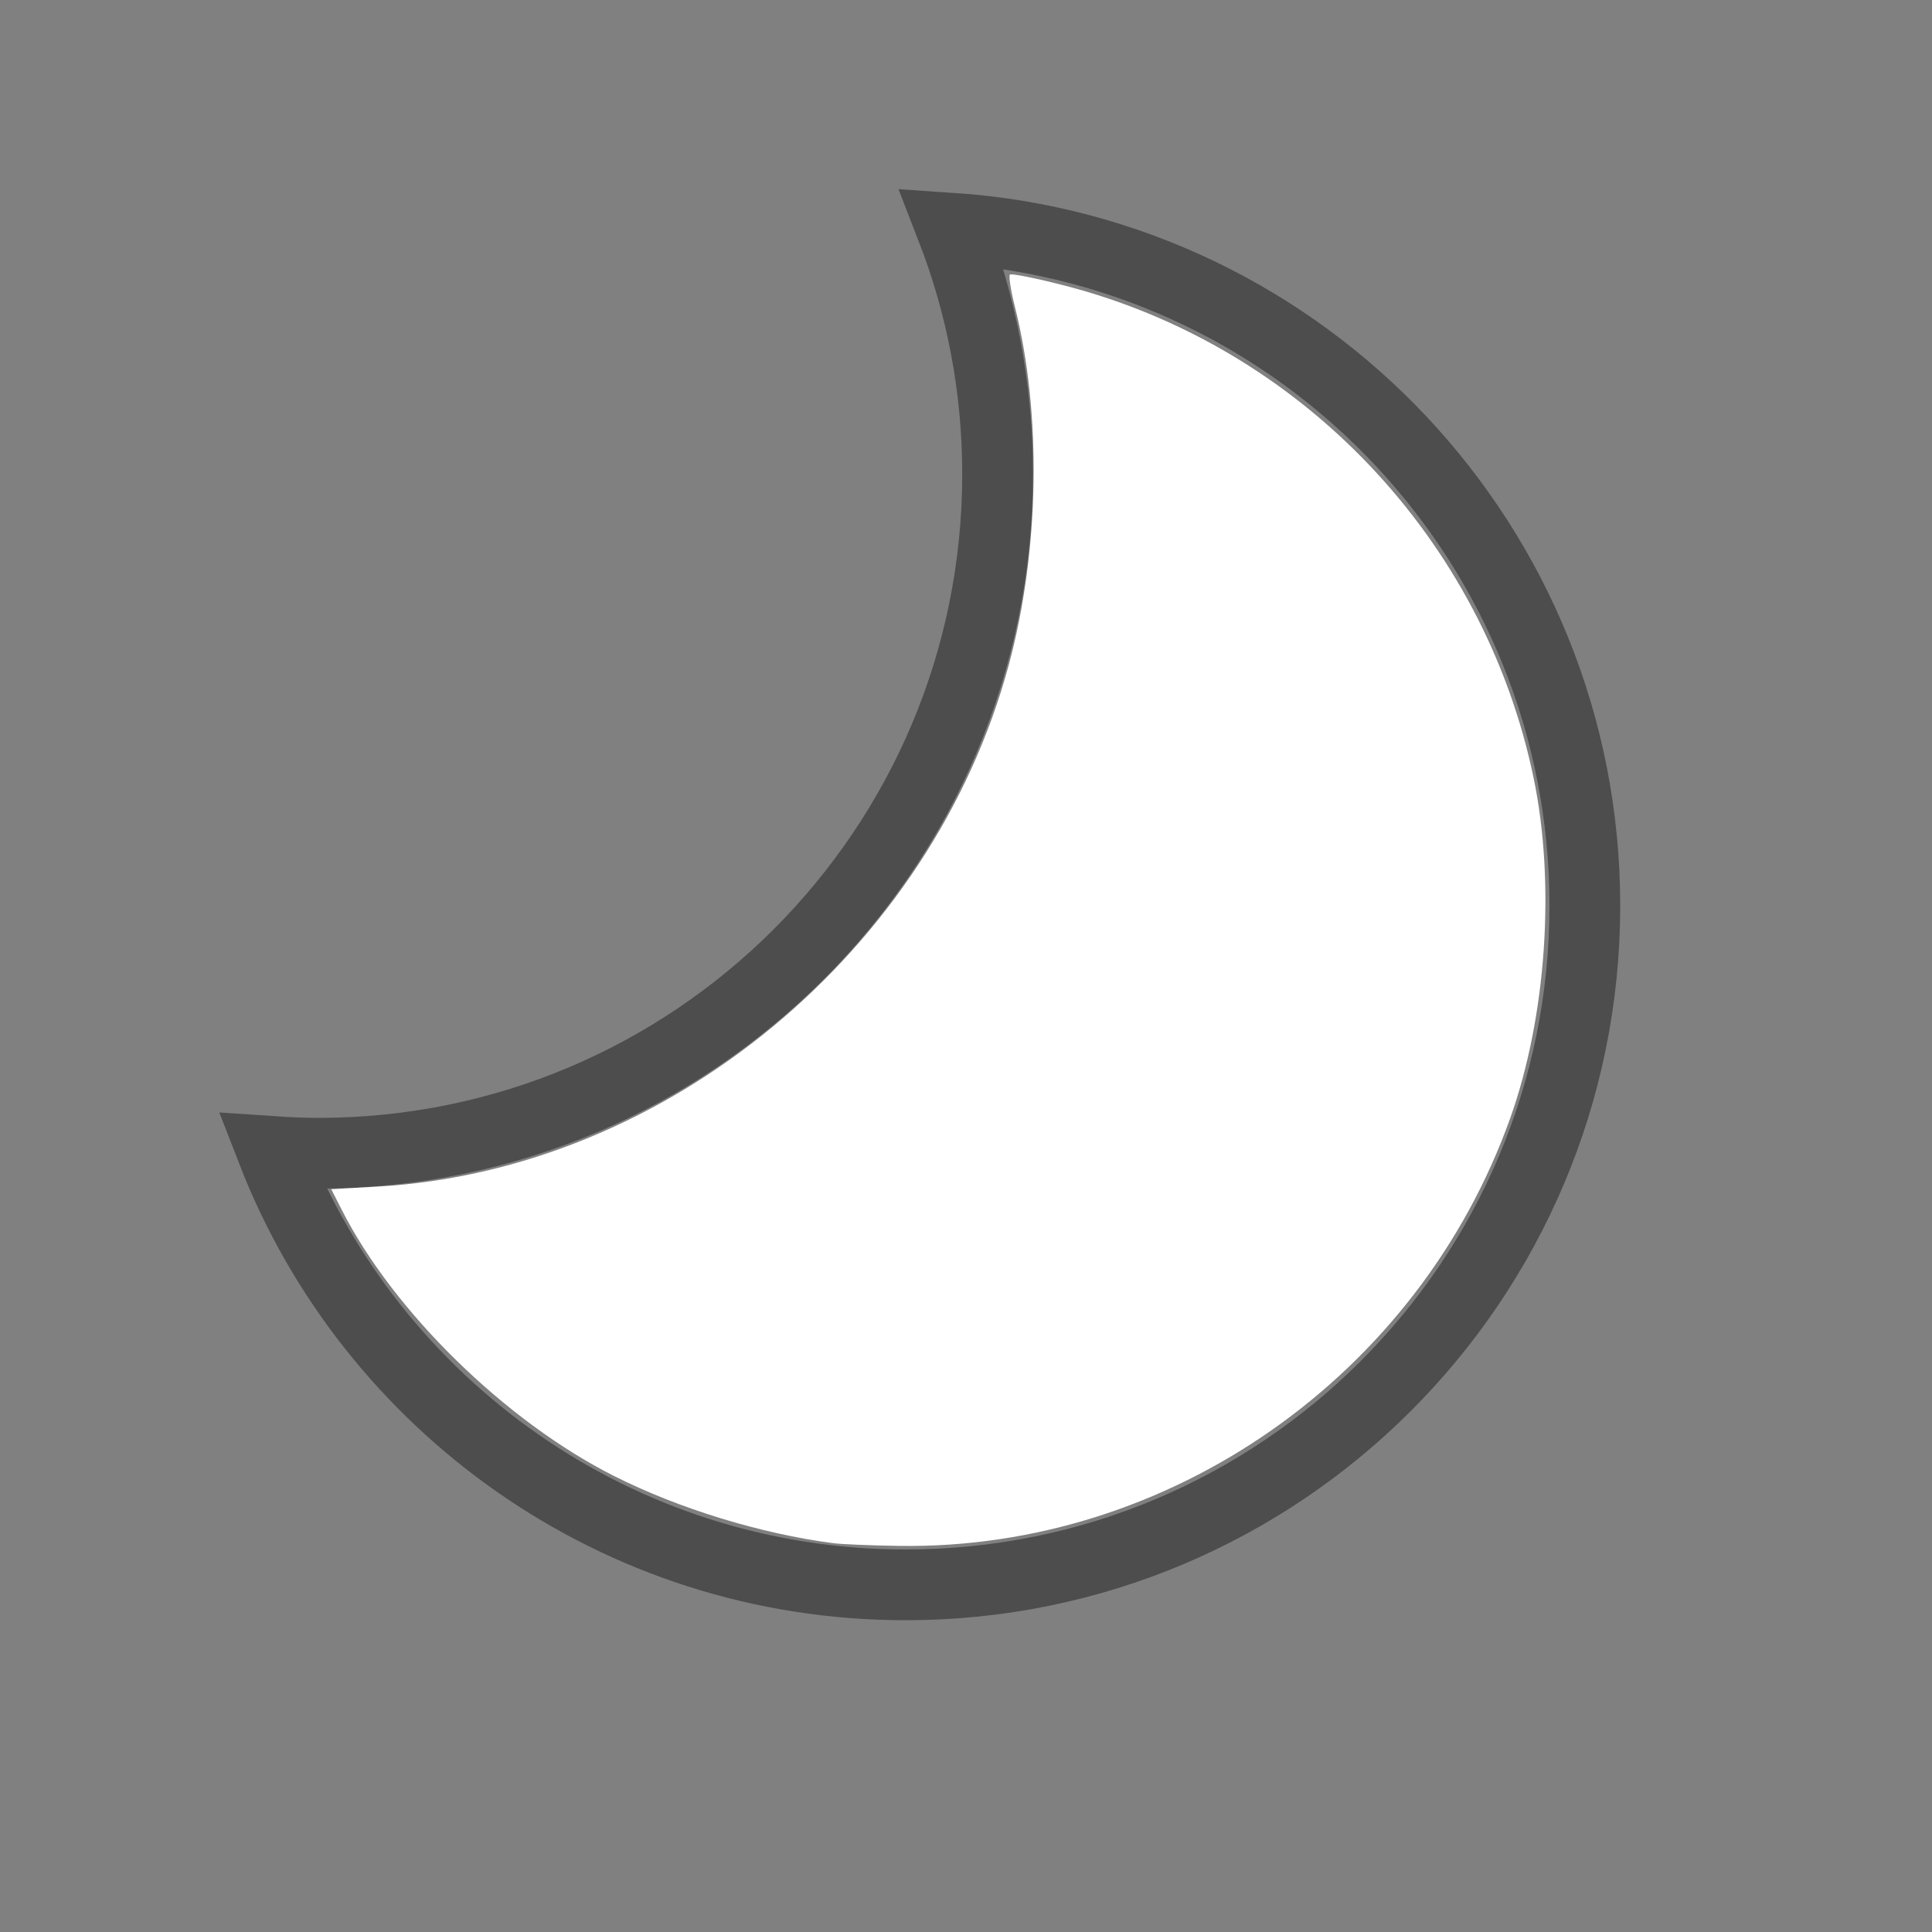 <?xml version="1.0" standalone="no"?>
<!DOCTYPE svg PUBLIC "-//W3C//DTD SVG 20010904//EN" "http://www.w3.org/TR/2001/REC-SVG-20010904/DTD/svg10.dtd">
<!-- Created using Karbon, part of Calligra: http://www.calligra.org/karbon -->
<svg xmlns="http://www.w3.org/2000/svg" xmlns:xlink="http://www.w3.org/1999/xlink" width="102.4pt" height="102.4pt">
<rect width="100%" height="100%" fill="#808080" stroke="none"/>
<defs>
  <linearGradient id="gradient0" gradientTransform="translate(-23.41, -19.39)" gradientUnits="objectBoundingBox" x1="0.273" y1="0.716" x2="1.273" y2="0.716" spreadMethod="pad">
   <stop stop-color="#ffffff" offset="0" stop-opacity="1"/>
   <stop stop-color="#ffffff" offset="0.82" stop-opacity="0.714"/>
   <stop stop-color="#ffffff" offset="1" stop-opacity="1"/>
  </linearGradient>
 </defs>
<g id="layer1">
  <path id="path3068" transform="translate(16.912, 23.746)" fill="#ffffff" fill-opacity="0" opacity="0.7" d="M24.722 0C24.092 1.057 23.648 2.21 23.081 3.301C22.636 4.313 22.07 5.263 21.554 6.24C20.891 7.345 20.212 8.449 19.455 9.493C18.674 10.725 17.835 11.914 16.993 13.105C16.033 14.338 15.193 15.624 14.394 16.964C13.433 18.432 12.631 19.989 11.784 21.522C10.863 22.917 10.244 24.453 9.636 26C8.859 27.86 8.039 29.706 7.403 31.62C6.802 33.603 6.674 35.674 6.595 37.731C6.526 39.945 6.551 42.16 6.551 44.374C6.556 46.732 6.55 49.089 6.556 51.446C6.728 53.537 7.087 55.601 7.644 57.622C8.173 59.444 8.723 61.265 9.291 63.077C9.628 64.612 10.203 66.037 10.941 67.419C11.755 68.794 12.642 70.133 13.507 71.481C14.226 72.807 15.142 74.012 15.812 75.363C16.519 76.723 17.537 77.889 18.688 78.889C20.094 79.959 21.711 80.659 23.238 81.518C24.901 82.307 26.577 83.094 28.313 83.711C30.148 84.601 32.094 85.034 34.105 85.261C36.379 85.454 38.664 85.439 40.944 85.455C43.77 85.464 46.597 85.449 49.424 85.451C52.537 85.44 55.651 85.458 58.764 85.468C62.072 85.466 65.381 85.453 68.689 85.457C72.062 85.469 75.435 85.458 78.807 85.464C82.098 85.455 85.389 85.462 88.679 85.457C91.696 85.453 94.712 85.452 97.728 85.448C100.29 85.466 102.817 84.935 105.36 84.666C106.502 84.504 107.669 84.588 108.813 84.471C109.889 84.362 110.971 84.092 112.036 83.91C113.8 83.28 115.626 82.886 117.42 82.362C118.161 82.216 118.849 81.918 119.475 81.511C119.592 81.435 119.956 81.23 119.836 81.299C117.805 82.468 115.776 83.64 113.746 84.81C114.3 84.386 114.866 83.96 115.241 83.364C115.637 82.694 115.836 81.948 116.116 81.23C116.161 81.11 116.205 80.989 116.25 80.868C116.25 80.868 123.031 77.678 123.031 77.678L123.031 77.678C122.993 77.811 122.955 77.944 122.917 78.077C122.826 78.312 122.696 78.531 122.616 78.769C122.448 79.269 122.417 79.818 122.059 80.244C121.817 81.006 121.362 81.571 120.707 82.026C117.533 83.914 114.999 86.037 111.541 86.887C109.751 87.382 107.951 87.841 106.161 88.332C103.939 88.712 101.719 88.924 99.468 89.044C96.932 89.326 94.401 89.804 91.84 89.726C88.833 89.722 85.825 89.72 82.817 89.717C79.533 89.712 76.249 89.719 72.965 89.71C69.585 89.716 66.206 89.705 62.827 89.717C59.528 89.72 56.23 89.708 52.931 89.706C49.8 89.716 46.668 89.735 43.536 89.731C40.702 89.74 37.867 89.74 35.032 89.749C32.72 89.754 30.401 89.764 28.1 89.512C26.046 89.229 24.085 88.689 22.188 87.837C20.442 87.158 18.716 86.408 17.045 85.561C15.454 84.713 13.835 83.911 12.406 82.793C11.205 81.714 10.089 80.487 9.359 79.034C8.706 77.707 7.796 76.529 7.106 75.219C6.228 73.86 5.336 72.501 4.528 71.101C3.742 69.686 3.106 68.231 2.793 66.633C2.257 64.801 1.72 62.971 1.167 61.146C0.588 59.059 0.241 56.933 0.023 54.776C0.027 52.421 0.016 50.067 0.008 47.712C-0.002 45.492 -0.007 43.272 0.021 41.053C0.088 38.939 0.197 36.813 0.748 34.76C1.325 32.823 2.138 30.969 2.938 29.115C3.513 27.528 4.09 25.945 5.015 24.522C5.973 23.061 6.61 21.397 7.622 19.96C8.042 19.288 8.37 18.562 8.792 17.895C9.44 16.869 9.031 17.673 9.76 16.73C9.924 16.519 10.05 16.281 10.195 16.056C11.042 14.876 11.89 13.706 12.634 12.465C12.757 12.279 12.879 12.093 13.002 11.907C13.138 11.751 13.295 11.61 13.412 11.438C13.881 10.753 14.181 9.937 14.773 9.329C15.202 8.302 15.872 7.403 16.28 6.365C16.851 5.276 17.405 4.186 17.862 3.041C17.862 3.041 24.722 0.001 24.722 0.001Z"/>
  <path id="path4432" transform="translate(19.25, 16.125)" fill="none" stroke="#000000" stroke-width="5" stroke-linecap="butt" stroke-linejoin="miter" stroke-miterlimit="4" opacity="0.4" d="M48 0C50.094 5.389 51.25 11.245 51.25 17.375C51.25 43.885 29.76 65.375 3.25 65.375C2.156 65.375 1.076 65.322 0 65.25C6.963 83.169 24.37 95.875 44.75 95.875C71.26 95.875 92.75 74.385 92.75 47.875C92.75 22.459 72.992 1.674 48 0Z"/>
  <path id="path4508" transform="translate(23.41, 19.39)" fill="url(#gradient0)" d="M35.502 89.668C30.353 89.001 24.561 87.226 19.966 84.909C12.322 81.054 4.414 73.324 0.748 66.122L0 64.652L3.286 64.464C23.696 63.297 42.421 47.815 47.882 27.592C50.056 19.544 50.22 9.851 48.311 2.285C48.02 1.134 47.862 0.113 47.959 0.016C48.055 -0.081 49.792 0.267 51.818 0.789C68.526 5.092 81.474 18.695 84.978 35.628C86.52 43.077 85.867 52.491 83.313 59.64C76.812 77.842 59.253 90.133 40.144 89.858C38.18 89.83 36.091 89.744 35.502 89.668Z"/>
 </g>
</svg>
